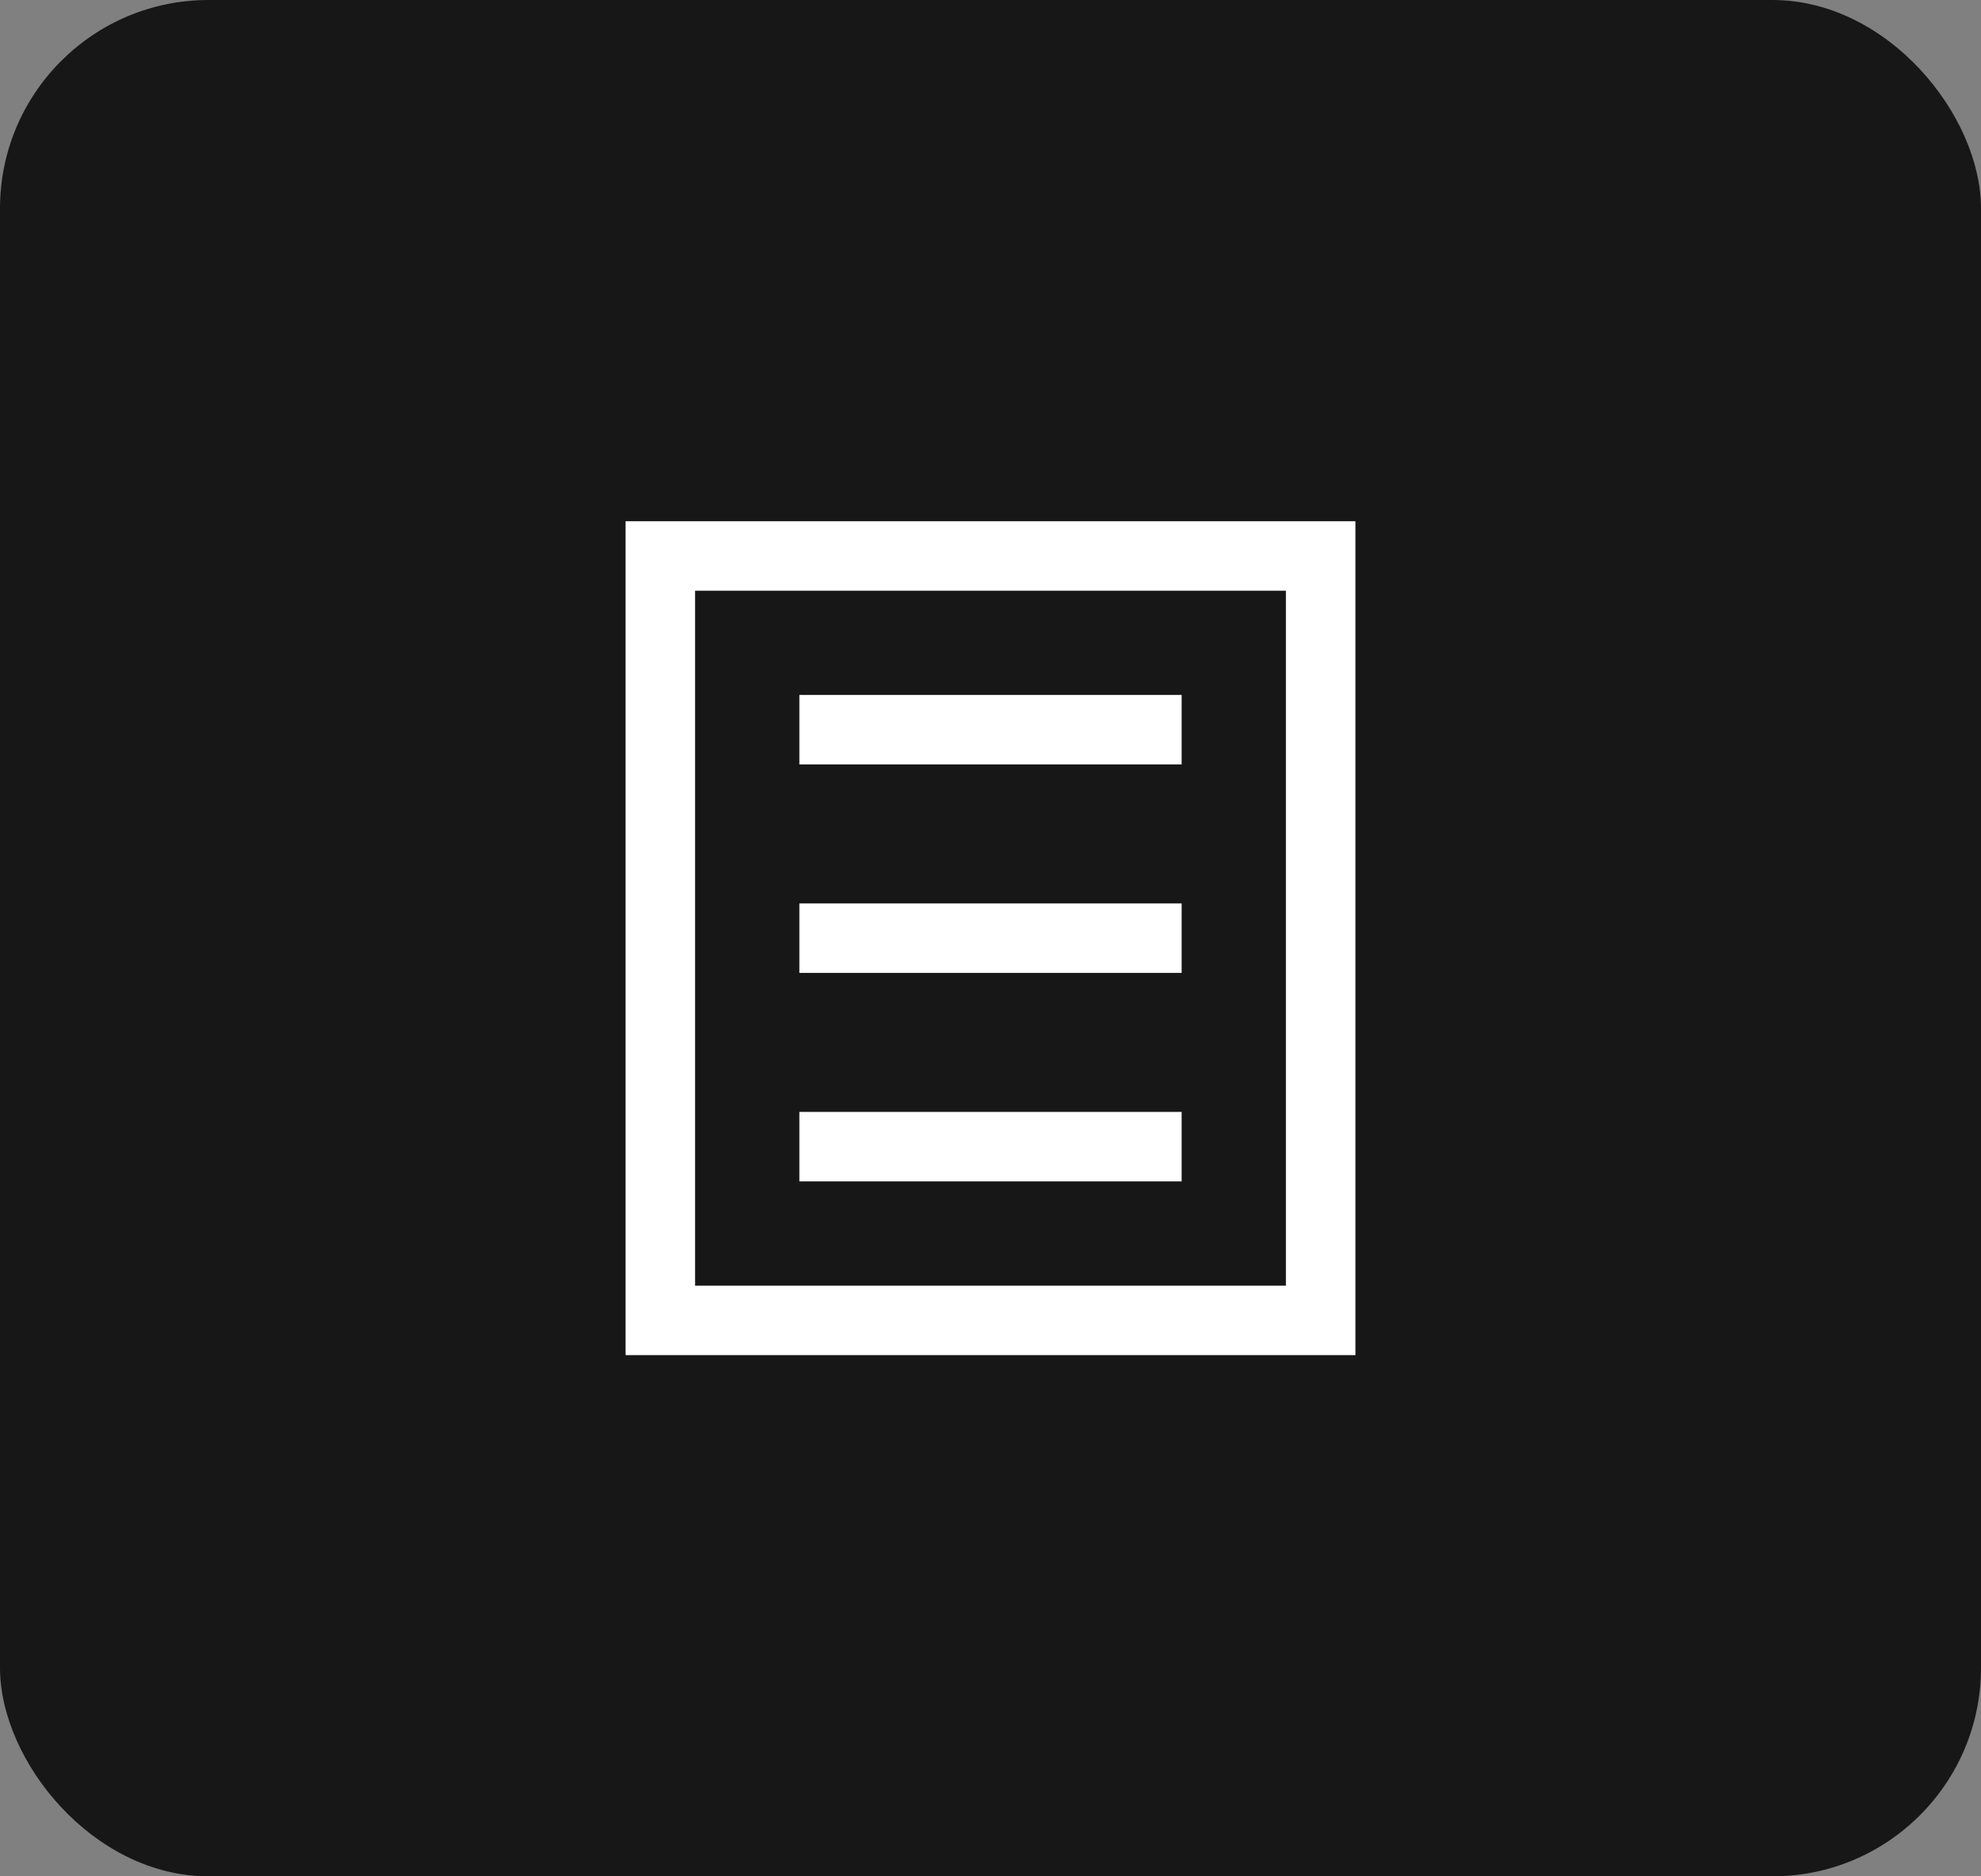 <svg width="76" height="72" viewBox="0 0 76 72" fill="none" xmlns="http://www.w3.org/2000/svg">
<rect x="0" y="0" width="76" height="72" fill="#808080" stroke="none"/>
<rect width="76" height="72" rx="8" fill="#171717"/>
<path fill-rule="evenodd" clip-rule="evenodd" d="M52 20H24V52H52V20ZM49.333 22.667H26.667V49.333H49.333V22.667Z" fill="white"/>
<path d="M30.667 34.667H45.333V37.333H30.667V34.667Z" fill="white"/>
<path d="M30.667 26.667H45.333V29.333H30.667V26.667Z" fill="white"/>
<path d="M30.667 42.667H45.333V45.333H30.667V42.667Z" fill="white"/>
</svg>
